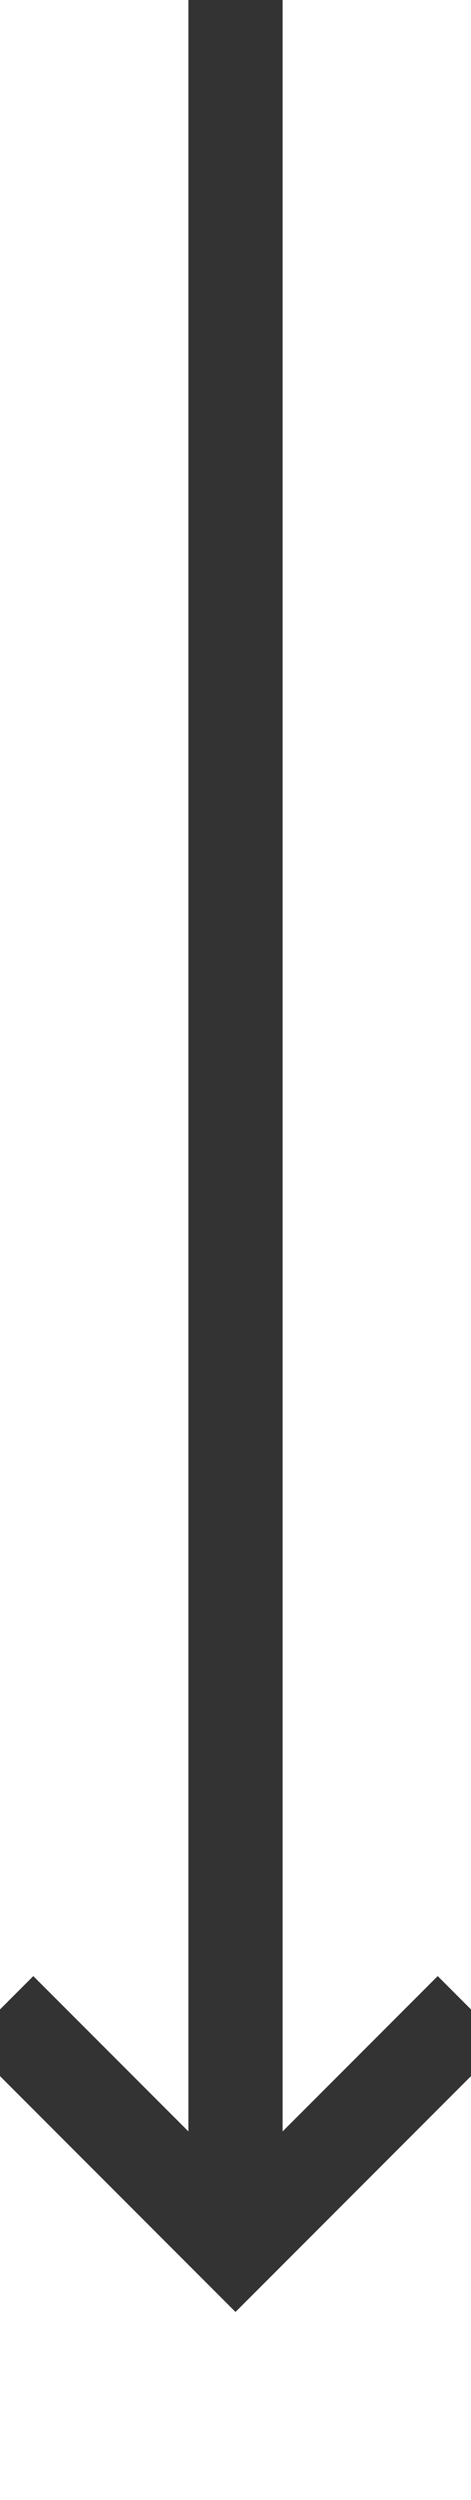﻿<?xml version="1.0" encoding="utf-8"?>
<svg version="1.1" xmlns:xlink="http://www.w3.org/1999/xlink" width="10px" height="53px" preserveAspectRatio="xMidYMin meet" viewBox="1351 439  8 53" xmlns="http://www.w3.org/2000/svg">
  <path d="M 1355 439  L 1355 486  " stroke-width="2" stroke="#333333" fill="none" />
  <path d="M 1359.293 480.893  L 1355 485.186  L 1350.707 480.893  L 1349.293 482.307  L 1354.293 487.307  L 1355 488.014  L 1355.707 487.307  L 1360.707 482.307  L 1359.293 480.893  Z " fill-rule="nonzero" fill="#333333" stroke="none" />
</svg>